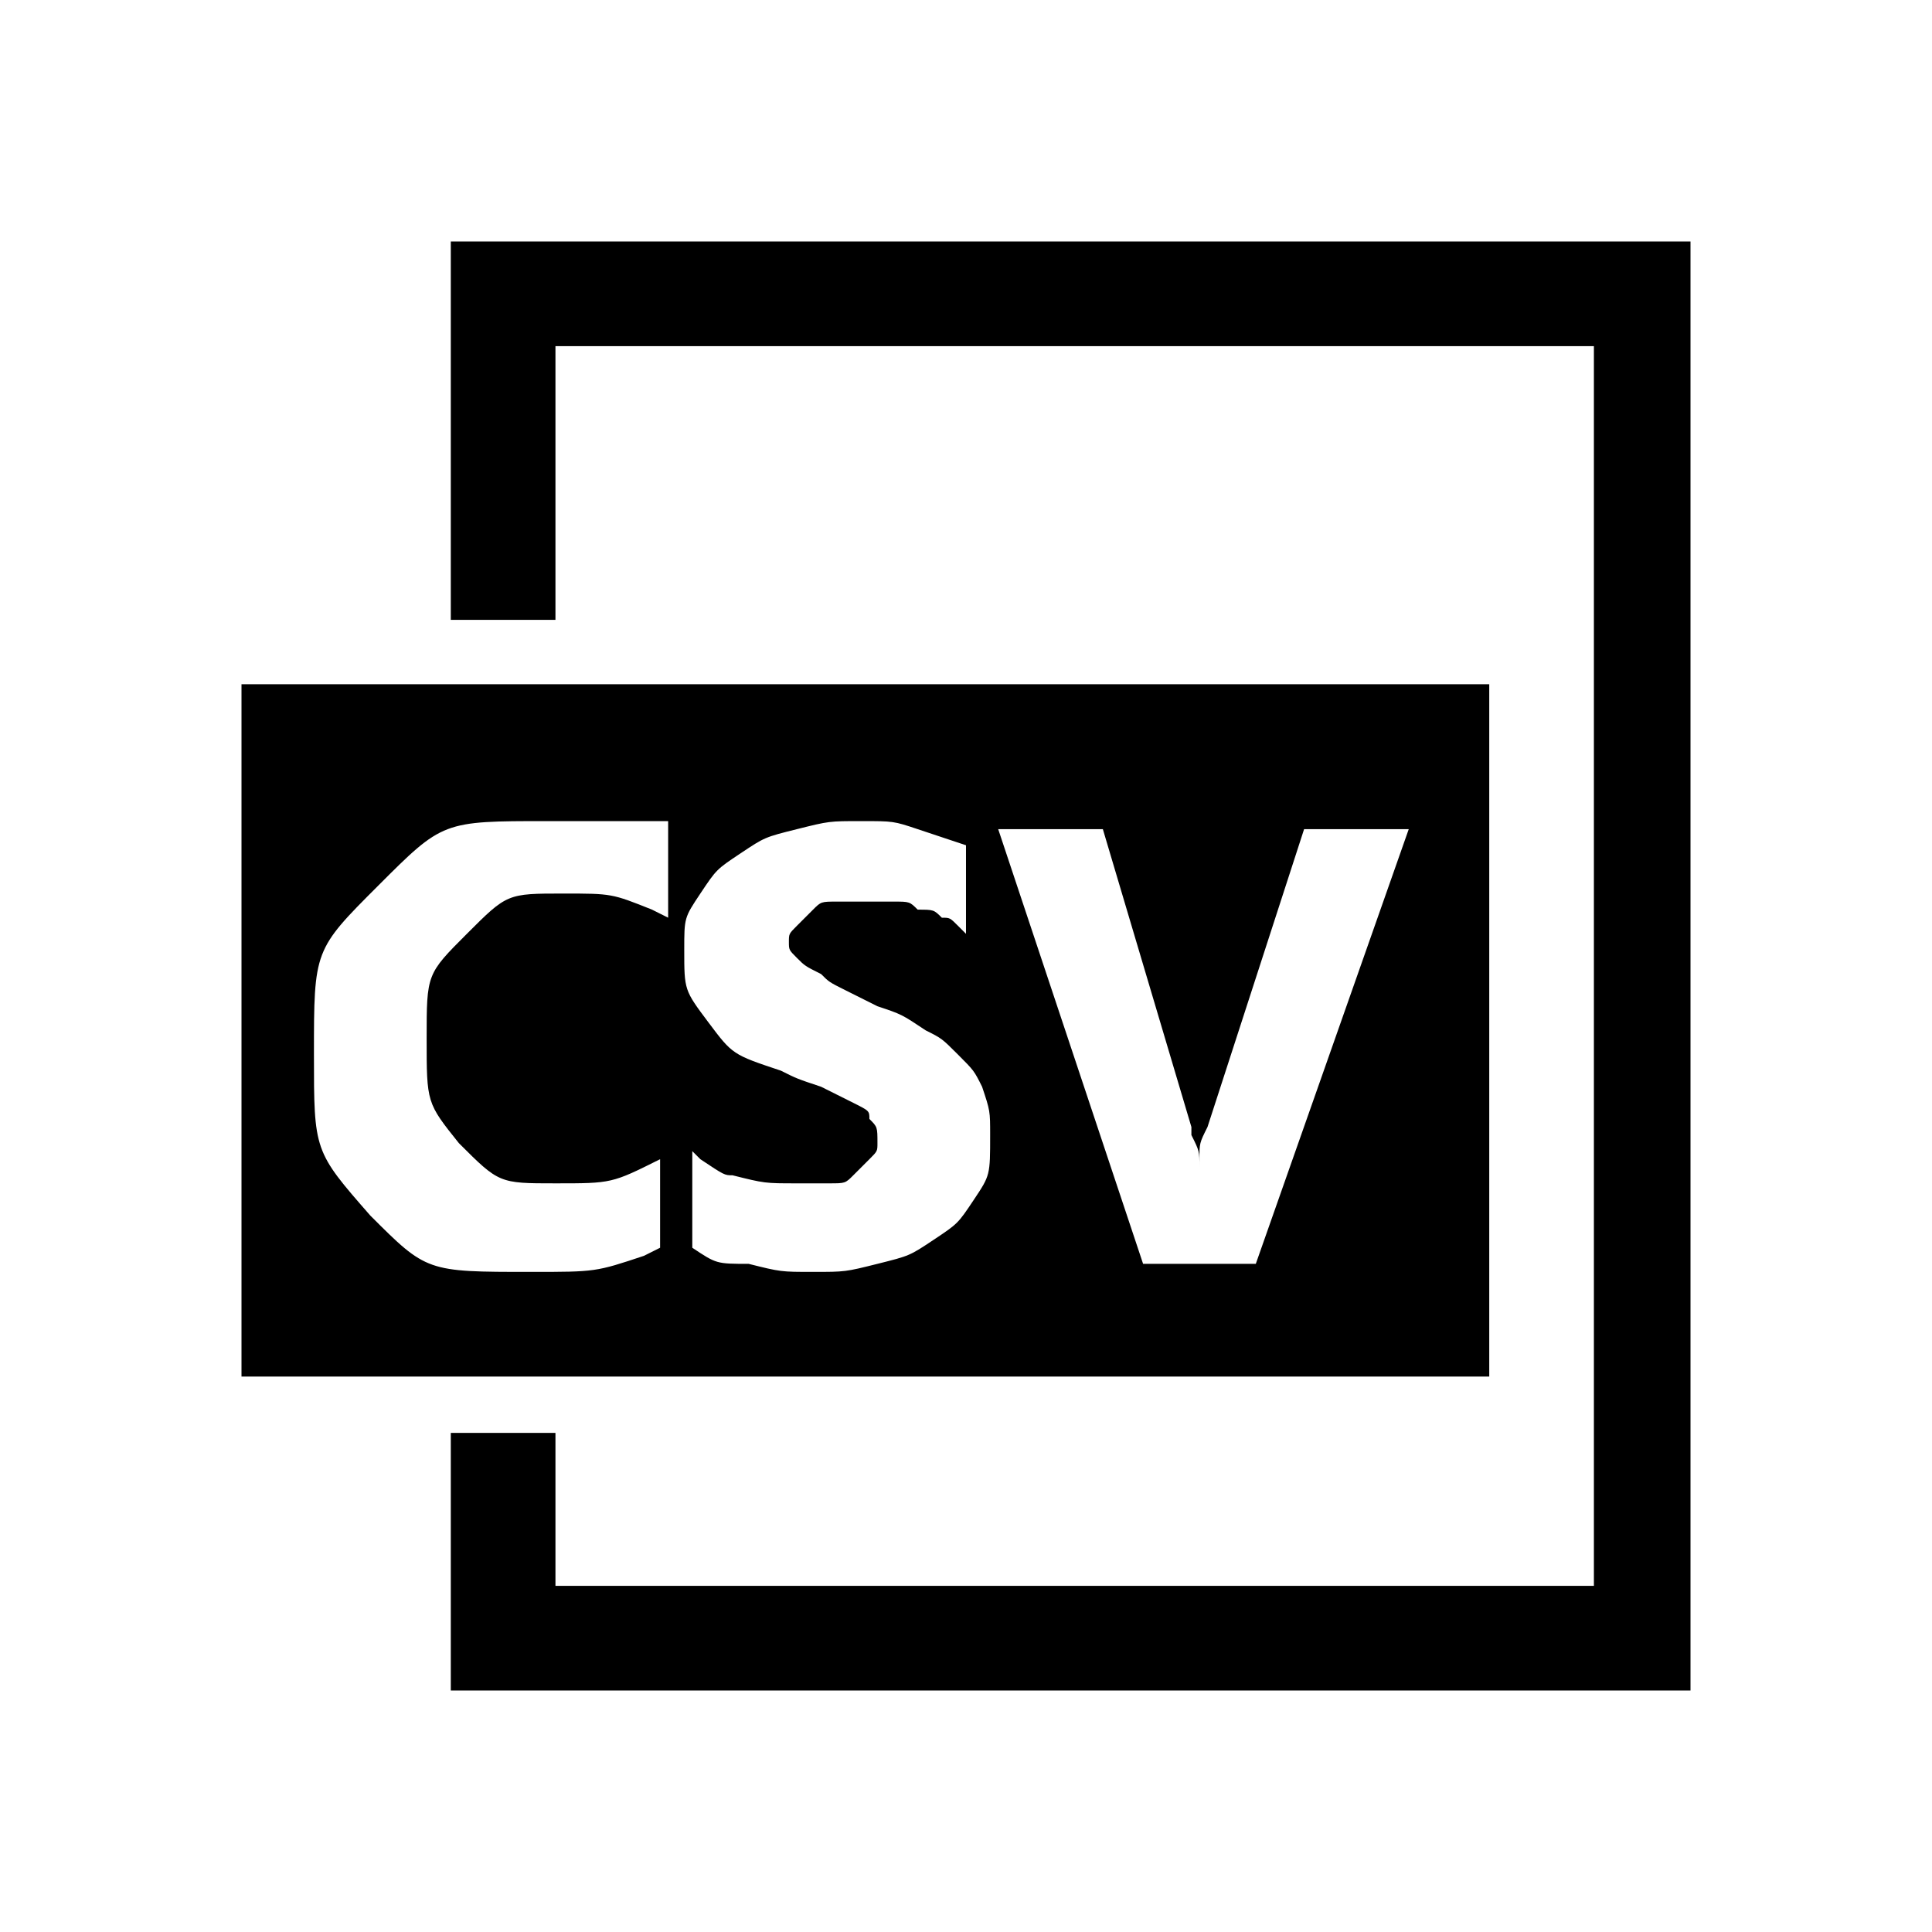 <?xml version="1.0" standalone="no"?><!DOCTYPE svg PUBLIC "-//W3C//DTD SVG 1.1//EN" "http://www.w3.org/Graphics/SVG/1.1/DTD/svg11.dtd"><svg t="1704019434188" class="icon" viewBox="0 0 1024 1024" version="1.1" xmlns="http://www.w3.org/2000/svg" p-id="18649" xmlns:xlink="http://www.w3.org/1999/xlink" width="144" height="144"><path d="M789.333 362.667v366.933H128V362.667h661.333zM290.133 435.2c-55.467 0-55.467 0-89.6 34.133s-34.133 34.133-34.133 89.6c0 51.2 0 51.2 29.867 85.333 29.867 29.867 29.867 29.867 85.333 29.867 34.133 0 34.133 0 59.733-8.533l8.533-4.267v-46.933c-25.6 12.8-25.6 12.8-55.467 12.8-29.867 0-29.867 0-51.2-21.333-17.067-21.333-17.067-21.333-17.067-55.467s0-34.133 21.333-55.467 21.333-21.333 51.2-21.333c25.6 0 25.6 0 46.933 8.533l8.533 4.267v-51.2H290.133z m166.4 0c-17.067 0-17.067 0-34.133 4.267s-17.067 4.267-29.867 12.8c-12.8 8.533-12.8 8.533-21.333 21.333s-8.533 12.8-8.533 29.867c0 21.333 0 21.333 12.8 38.4s12.8 17.067 38.4 25.6c8.533 4.267 8.533 4.267 21.333 8.533l17.067 8.533c8.533 4.267 8.533 4.267 8.533 8.533 4.267 4.267 4.267 4.267 4.267 12.8 0 4.267 0 4.267-4.267 8.533l-8.533 8.533c-4.267 4.267-4.267 4.267-12.8 4.267h-17.067c-17.067 0-17.067 0-34.133-4.267-4.267 0-4.267 0-17.067-8.533l-4.267-4.267v51.2c12.8 8.533 12.8 8.533 29.867 8.533 17.067 4.267 17.067 4.267 34.133 4.267s17.067 0 34.133-4.267 17.067-4.267 29.867-12.8c12.8-8.533 12.8-8.533 21.333-21.333s8.533-12.8 8.533-34.133c0-12.8 0-12.8-4.267-25.6-4.267-8.533-4.267-8.533-12.8-17.067-8.533-8.533-8.533-8.533-17.067-12.8-12.8-8.533-12.8-8.533-25.6-12.8l-17.067-8.533c-8.533-4.267-8.533-4.267-12.8-8.533-8.533-4.267-8.533-4.267-12.8-8.533-4.267-4.267-4.267-4.267-4.267-8.533s0-4.267 4.267-8.533l8.533-8.533c4.267-4.267 4.267-4.267 12.8-4.267h29.867c8.533 0 8.533 0 12.8 4.267 8.533 0 8.533 0 12.8 4.267 4.267 0 4.267 0 8.533 4.267l4.267 4.267v-46.933l-25.6-8.533c-12.8-4.267-12.8-4.267-29.867-4.267z m128 4.267h-55.467l76.8 230.4h59.733l81.067-230.4h-55.467L640 597.333c-4.267 8.533-4.267 8.533-4.267 17.067v4.267c0-8.533 0-8.533-4.267-17.067V597.333l-46.933-157.867z" p-id="18650"></path><path d="M896 183.467V896H238.933v-136.533h55.467v81.067h550.4V183.467H294.4v145.067H238.933V128H896v55.467z" p-id="18651"></path></svg>